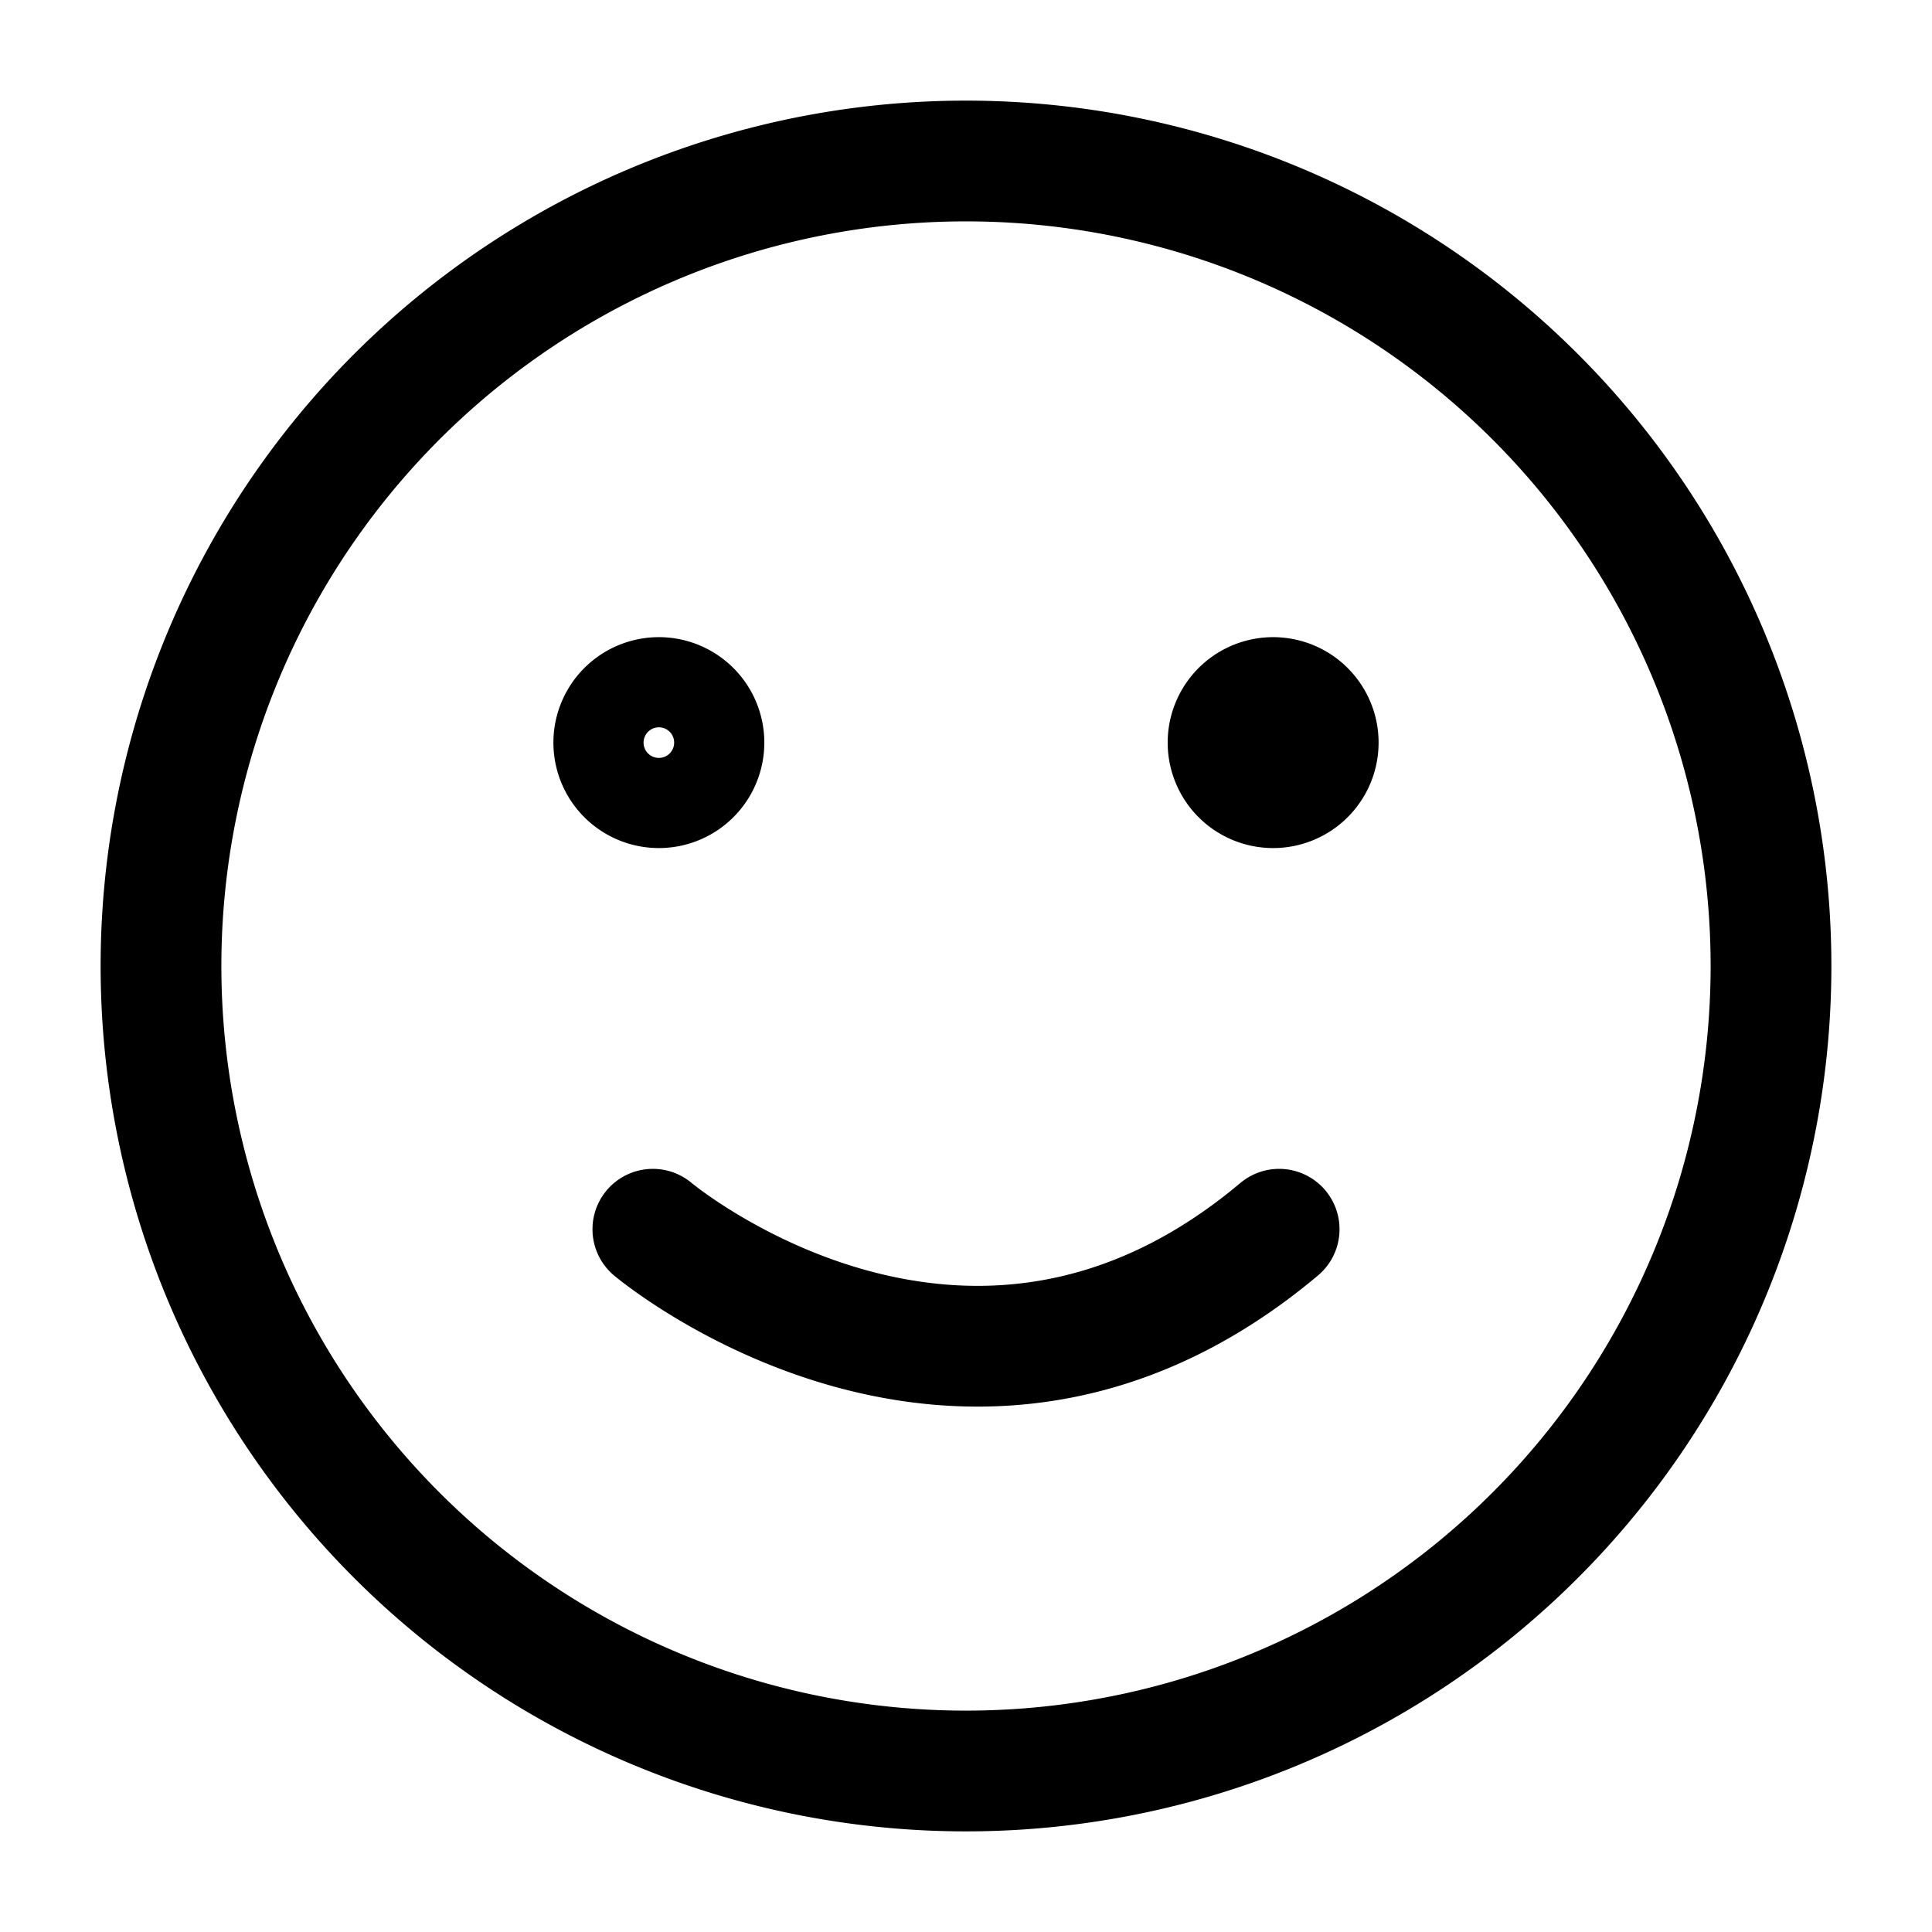 <svg xmlns="http://www.w3.org/2000/svg" width="24" height="24" viewBox="0 0 24 24" stroke="currentColor" fill="none" stroke-linecap="round" stroke-width="1.5" stroke-linejoin="round" stroke-align="center" ><path  d="M22,12A10,10,0,1,1,12,2,10,10,0,0,1,22,12ZM8.11,8.67a.56.56,0,0,0,0,1.11.56.56,0,1,0,0-1.11Zm7.78,0a.56.56,0,1,0,0,1.11.56.56,0,0,0,0-1.11Zm-7.78,6.6s3.89,3.27,7.78,0"/></svg>